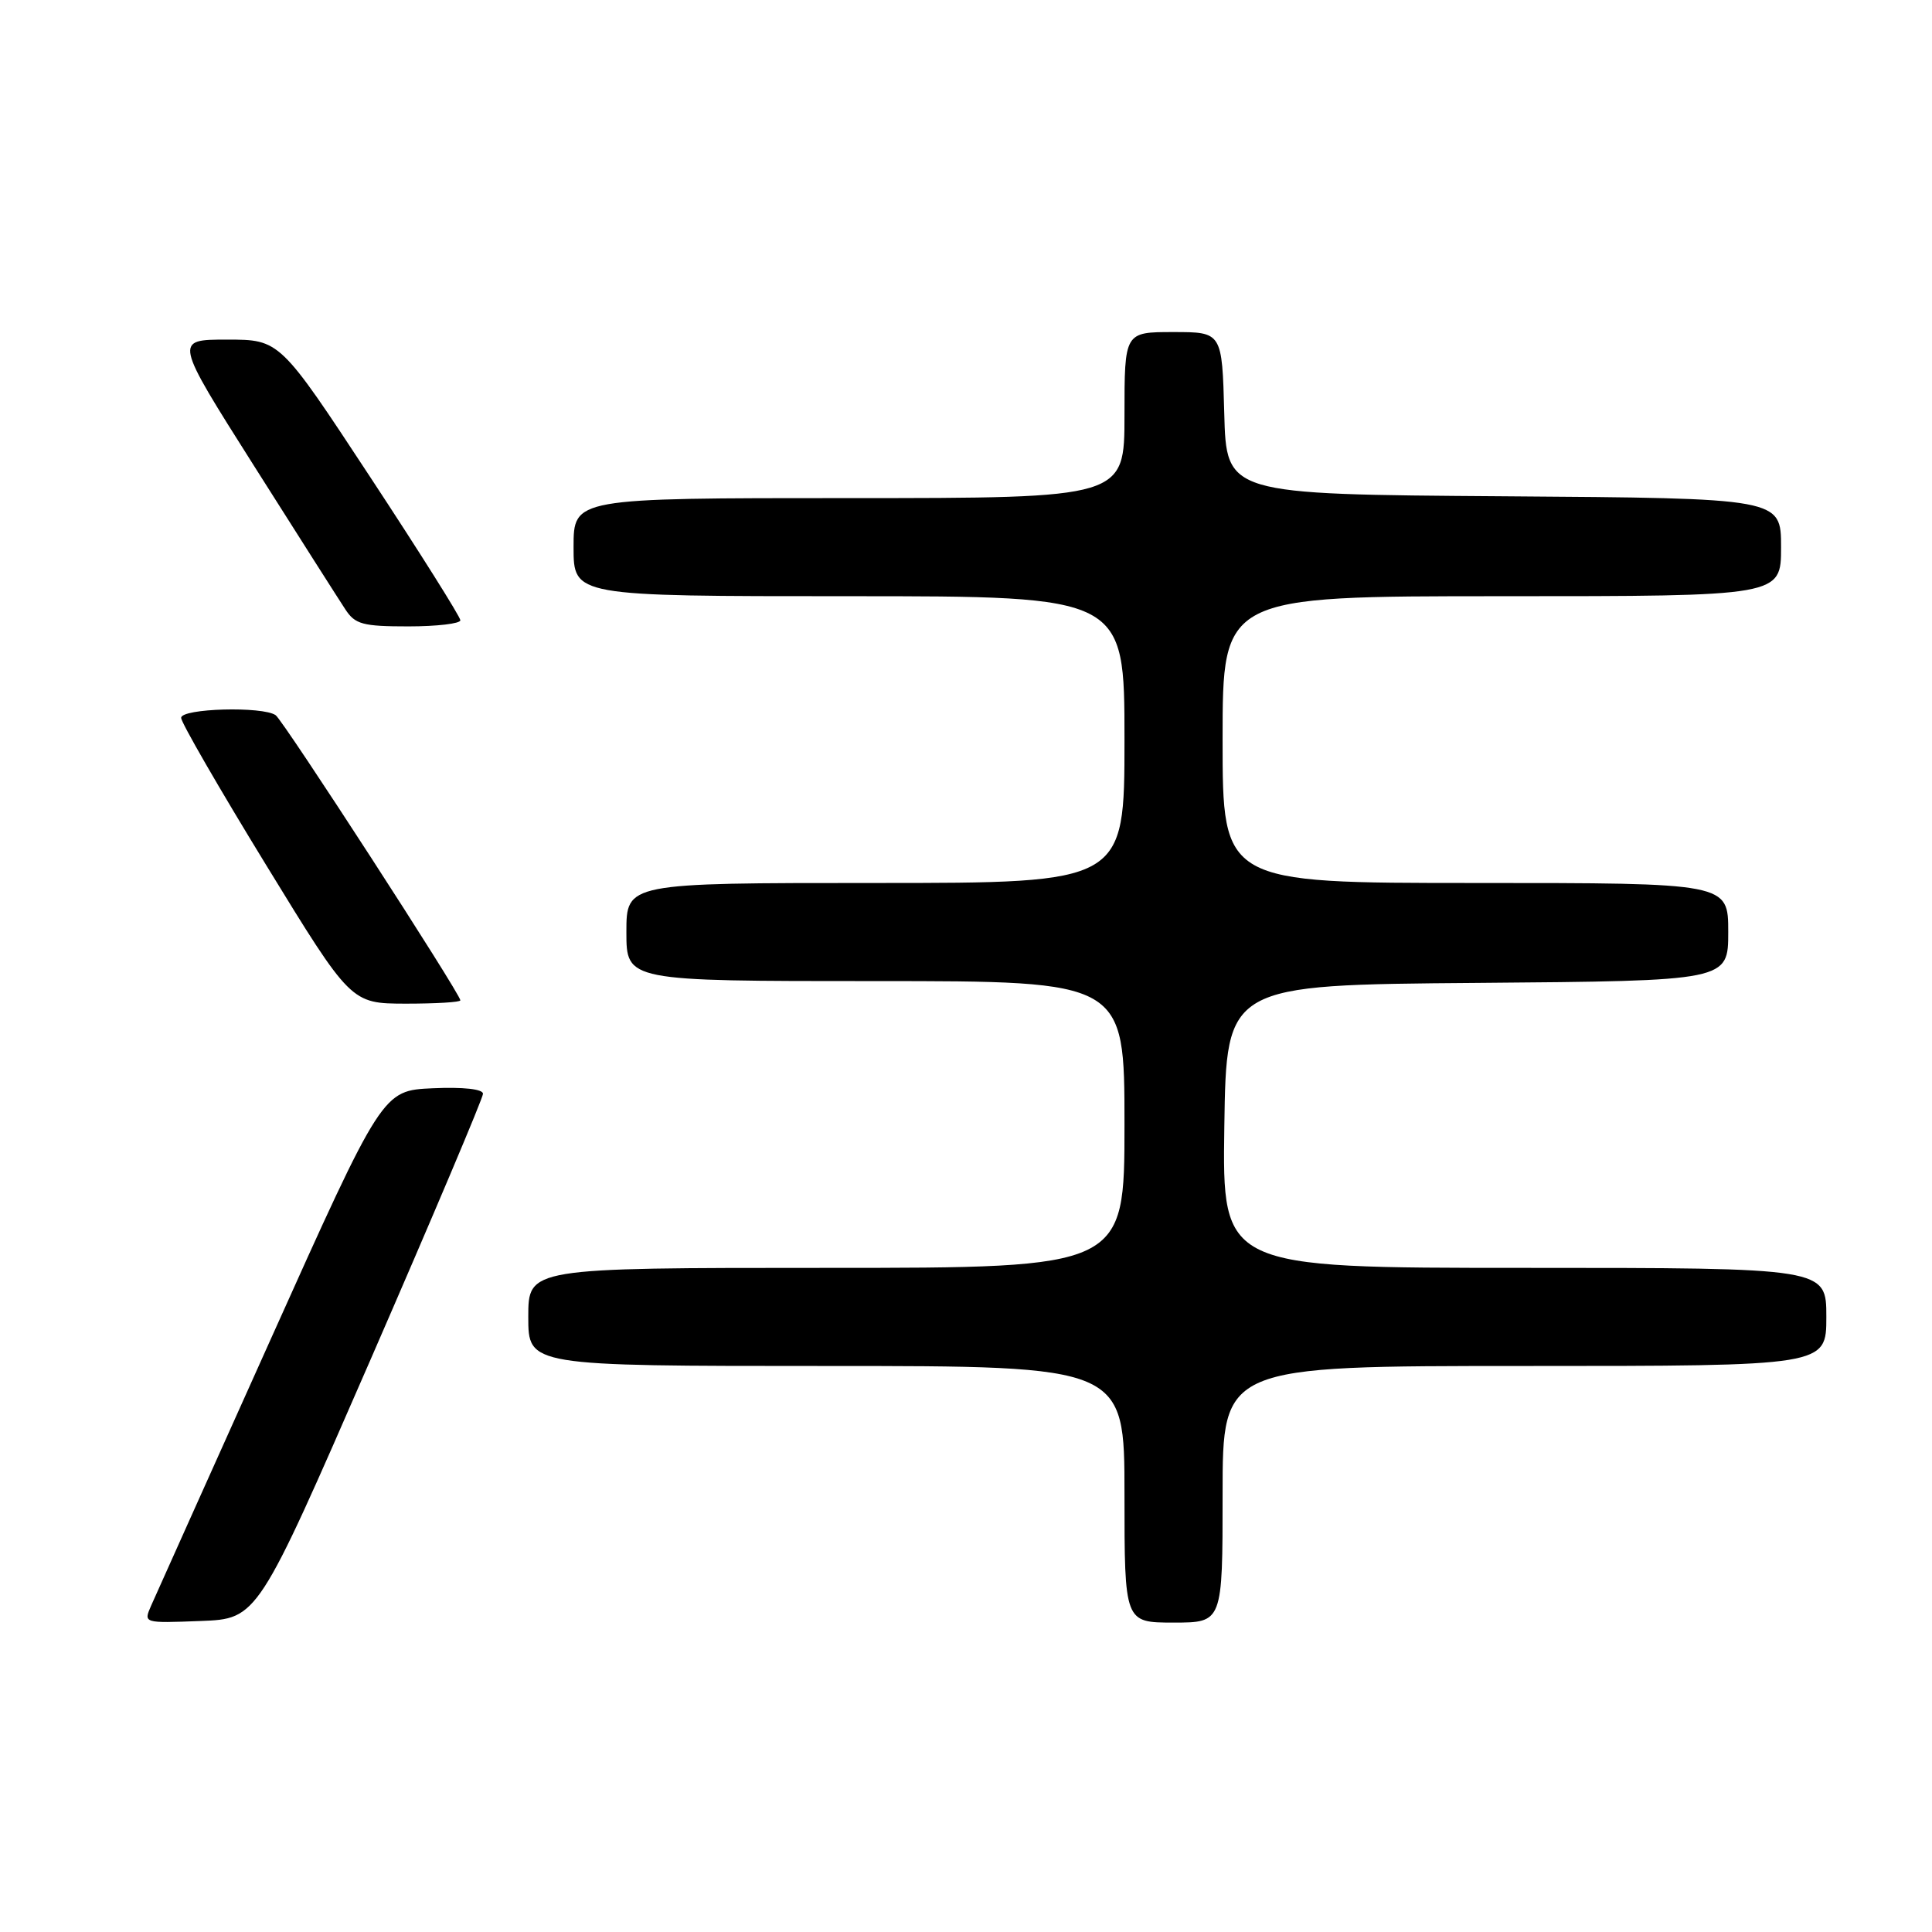 <?xml version="1.0" encoding="UTF-8" standalone="no"?>
<!DOCTYPE svg PUBLIC "-//W3C//DTD SVG 1.1//EN" "http://www.w3.org/Graphics/SVG/1.1/DTD/svg11.dtd" >
<svg xmlns="http://www.w3.org/2000/svg" xmlns:xlink="http://www.w3.org/1999/xlink" version="1.1" viewBox="0 0 256 256">
 <g >
 <path fill="currentColor"
d=" M 49.07 180.22 C 57.28 161.37 64.00 145.49 64.00 144.93 C 64.00 144.31 61.39 144.02 57.34 144.20 C 50.68 144.50 50.68 144.50 35.85 177.50 C 27.69 195.65 20.57 211.53 20.01 212.79 C 19.01 215.08 19.02 215.08 26.57 214.79 C 34.13 214.50 34.13 214.50 49.07 180.22 Z  M 162.00 198.00 C 162.00 181.00 162.00 181.00 202.00 181.00 C 242.00 181.00 242.00 181.00 242.00 174.50 C 242.00 168.00 242.00 168.00 201.98 168.00 C 161.96 168.00 161.96 168.00 162.23 149.25 C 162.50 130.50 162.50 130.50 195.75 130.24 C 229.00 129.97 229.00 129.97 229.00 123.49 C 229.00 117.00 229.00 117.00 195.50 117.00 C 162.00 117.00 162.00 117.00 162.00 98.00 C 162.00 79.00 162.00 79.00 199.00 79.00 C 236.00 79.00 236.00 79.00 236.00 72.51 C 236.00 66.02 236.00 66.02 199.25 65.76 C 162.50 65.50 162.50 65.50 162.22 54.75 C 161.93 44.00 161.93 44.00 155.47 44.00 C 149.00 44.00 149.00 44.00 149.00 55.00 C 149.00 66.00 149.00 66.00 112.50 66.00 C 76.00 66.00 76.00 66.00 76.00 72.50 C 76.00 79.00 76.00 79.00 112.50 79.00 C 149.00 79.00 149.00 79.00 149.00 98.00 C 149.00 117.00 149.00 117.00 116.00 117.00 C 83.00 117.00 83.00 117.00 83.00 123.50 C 83.00 130.00 83.00 130.00 116.00 130.00 C 149.00 130.00 149.00 130.00 149.00 149.00 C 149.00 168.00 149.00 168.00 109.50 168.00 C 70.00 168.00 70.00 168.00 70.00 174.50 C 70.00 181.00 70.00 181.00 109.50 181.00 C 149.00 181.00 149.00 181.00 149.00 198.00 C 149.00 215.00 149.00 215.00 155.50 215.00 C 162.00 215.00 162.00 215.00 162.00 198.00 Z  M 61.00 132.55 C 61.00 131.69 37.56 95.50 36.53 94.77 C 34.84 93.56 24.00 93.86 24.00 95.12 C 24.00 95.73 29.06 104.50 35.25 114.60 C 46.50 132.97 46.50 132.97 53.75 132.99 C 57.74 132.99 61.00 132.80 61.00 132.55 Z  M 61.00 82.19 C 61.00 81.74 55.62 73.19 49.04 63.19 C 37.08 45.00 37.08 45.00 30.07 45.00 C 23.07 45.00 23.07 45.00 33.66 61.73 C 39.49 70.94 44.93 79.49 45.75 80.73 C 47.05 82.73 48.06 83.00 54.12 83.00 C 57.90 83.00 61.00 82.63 61.00 82.19 Z "/>
</g>
</svg>
